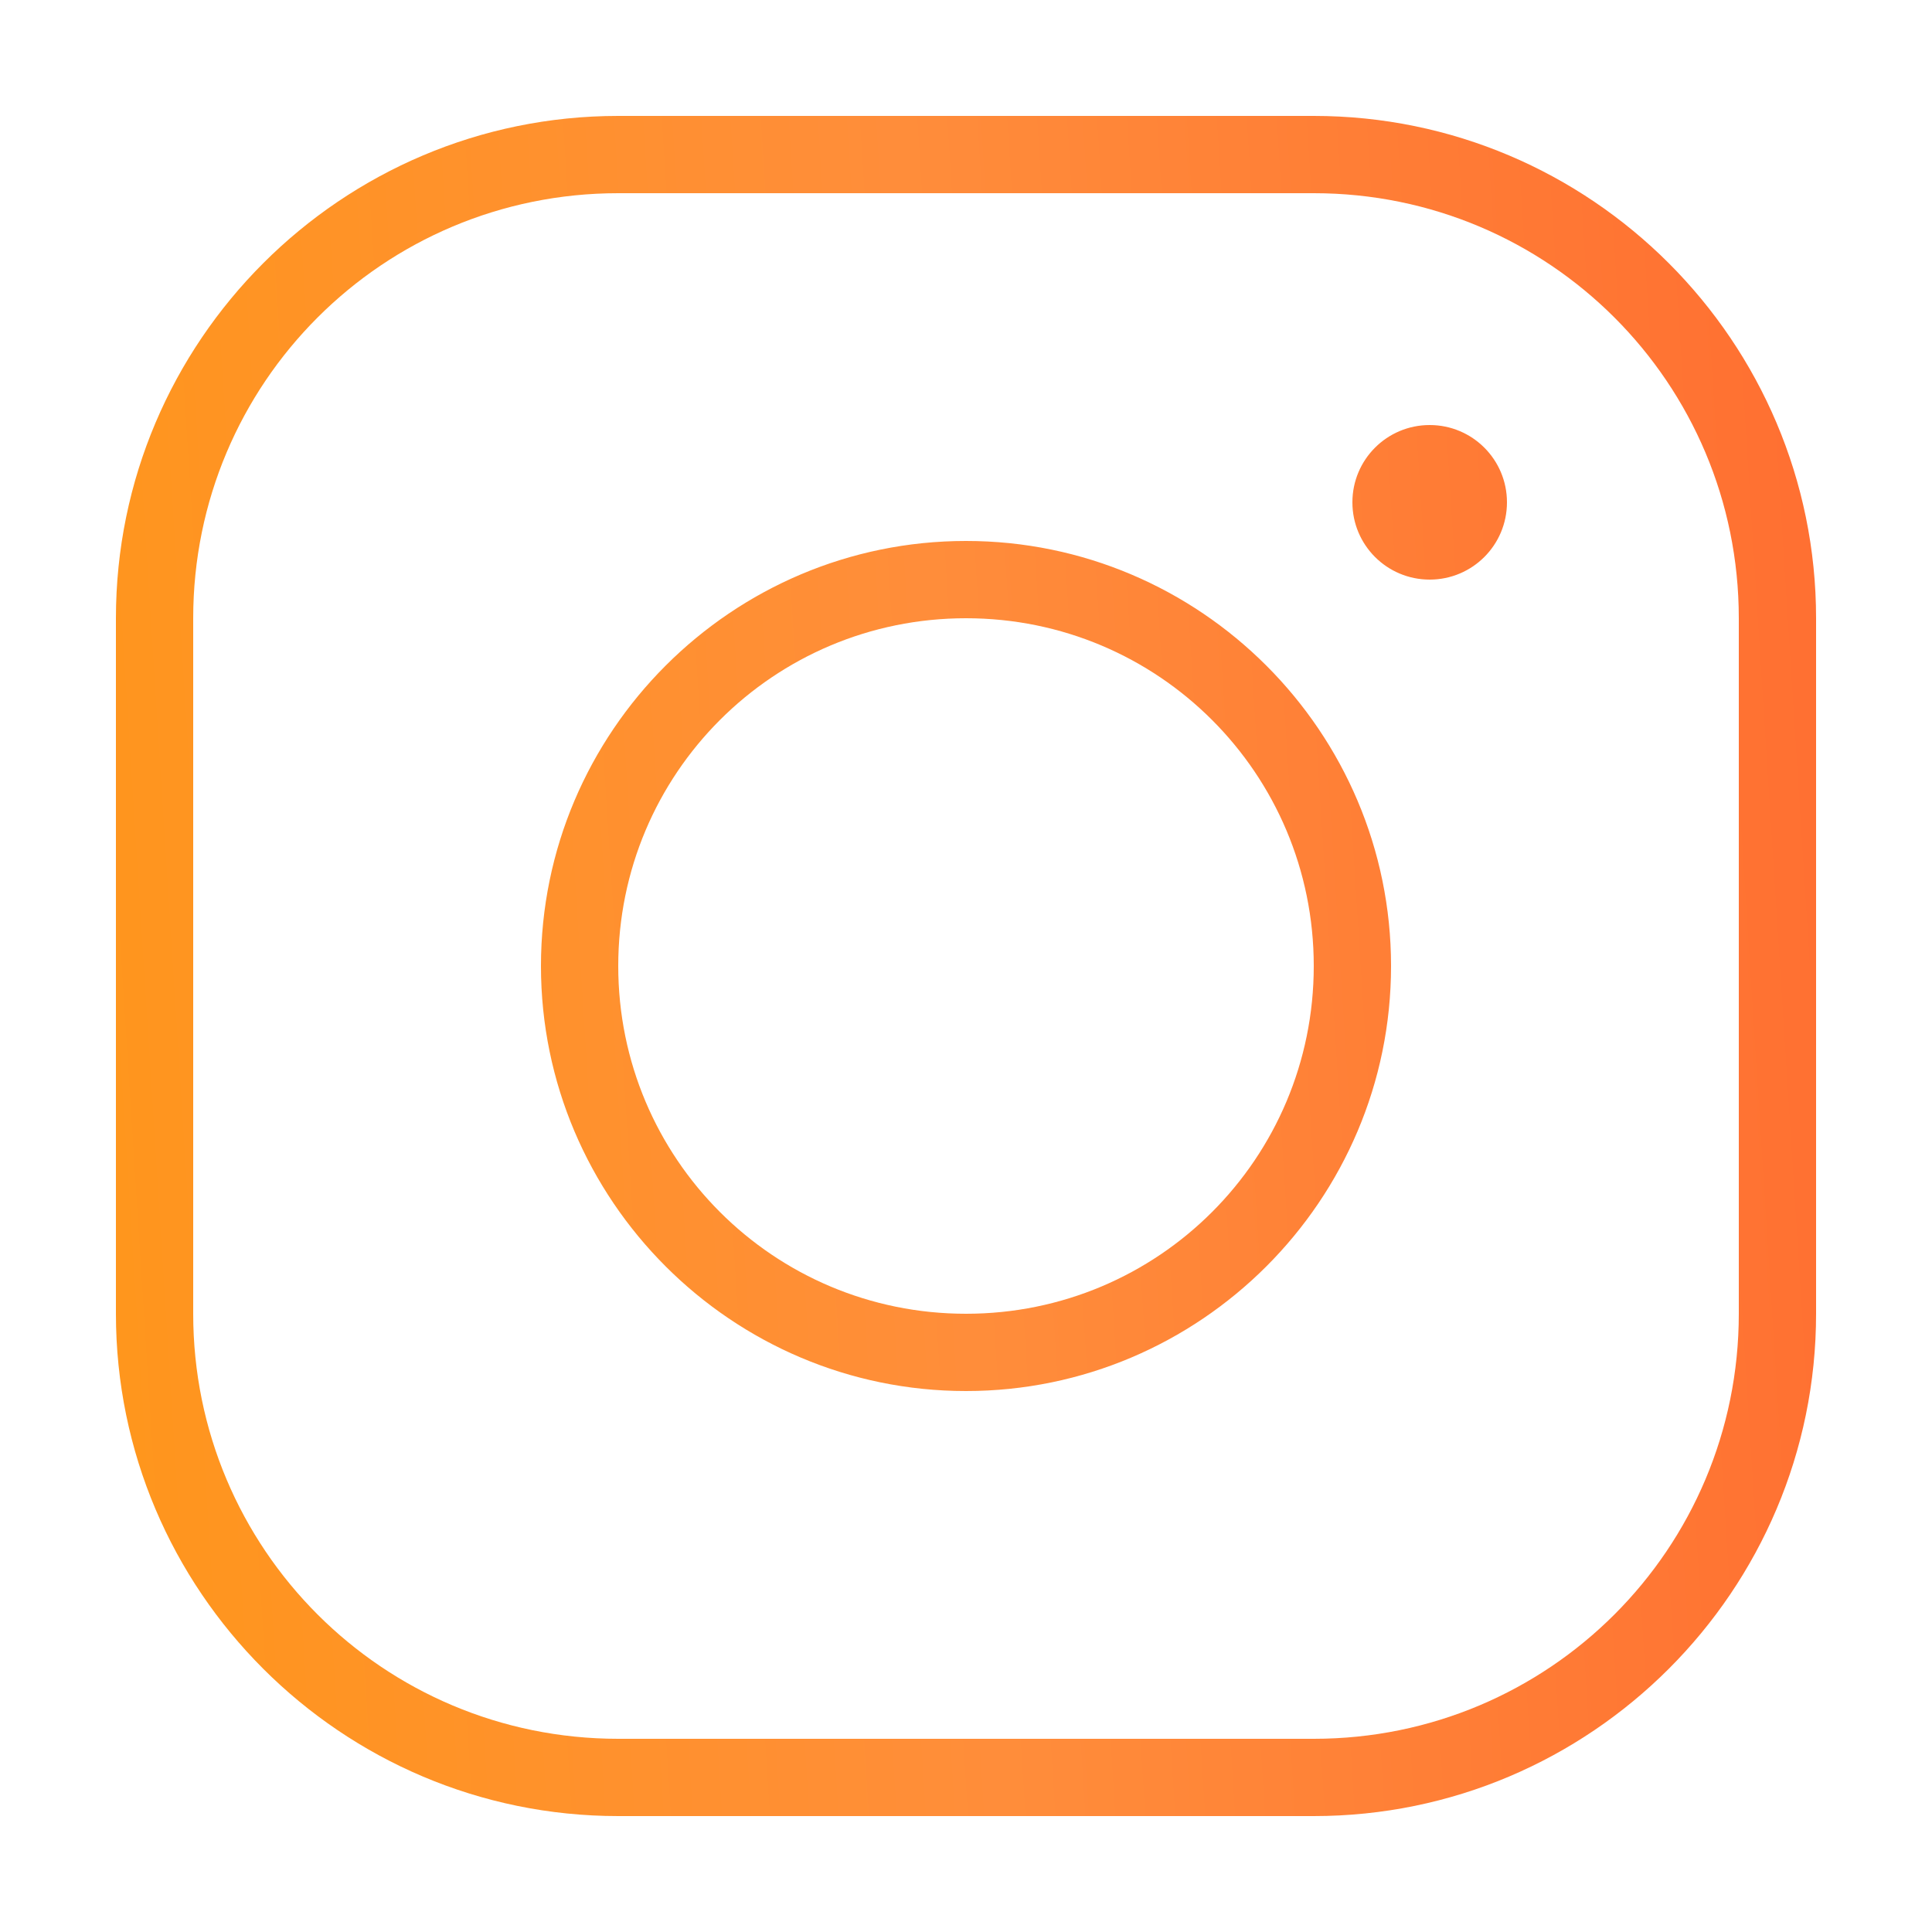 <svg width="35" height="35" viewBox="0 0 35 35" fill="none" xmlns="http://www.w3.org/2000/svg">
<path d="M11.2 2.1C6.183 2.1 2.1 6.182 2.1 11.2V23.8C2.1 28.818 6.183 32.9 11.2 32.9H23.8C28.818 32.9 32.9 28.818 32.9 23.8V11.2C32.9 6.182 28.818 2.1 23.8 2.1H11.2ZM11.2 3.5H23.8C28.06 3.5 31.5 6.94 31.5 11.2V23.8C31.5 28.06 28.06 31.5 23.8 31.5H11.2C6.94 31.5 3.5 28.06 3.5 23.8V11.2C3.5 6.94 6.94 3.5 11.2 3.5ZM25.9 7.7C25.126 7.7 24.5 8.326 24.5 9.1C24.5 9.874 25.126 10.5 25.9 10.5C26.674 10.5 27.3 9.874 27.3 9.1C27.3 8.326 26.674 7.7 25.9 7.7ZM17.5 9.8C13.256 9.8 9.8 13.256 9.8 17.5C9.8 21.744 13.256 25.2 17.5 25.2C21.744 25.2 25.2 21.744 25.2 17.5C25.2 13.256 21.744 9.8 17.5 9.8ZM17.5 11.2C20.986 11.2 23.8 14.014 23.8 17.5C23.8 20.986 20.986 23.8 17.5 23.8C14.014 23.8 11.2 20.986 11.2 17.5C11.2 14.014 14.014 11.2 17.5 11.2Z" fill="url(#paint0_linear)" fill-opacity="0.9"/>
<defs>
<linearGradient id="paint0_linear" x1="2.1" y1="32.9" x2="34.73" y2="30.821" gradientUnits="userSpaceOnUse">
<stop stop-color="#FF8B03"/>
<stop offset="0.493" stop-color="#FF8125"/>
<stop offset="1" stop-color="#FF5F1B"/>
</linearGradient>
</defs>
</svg>
